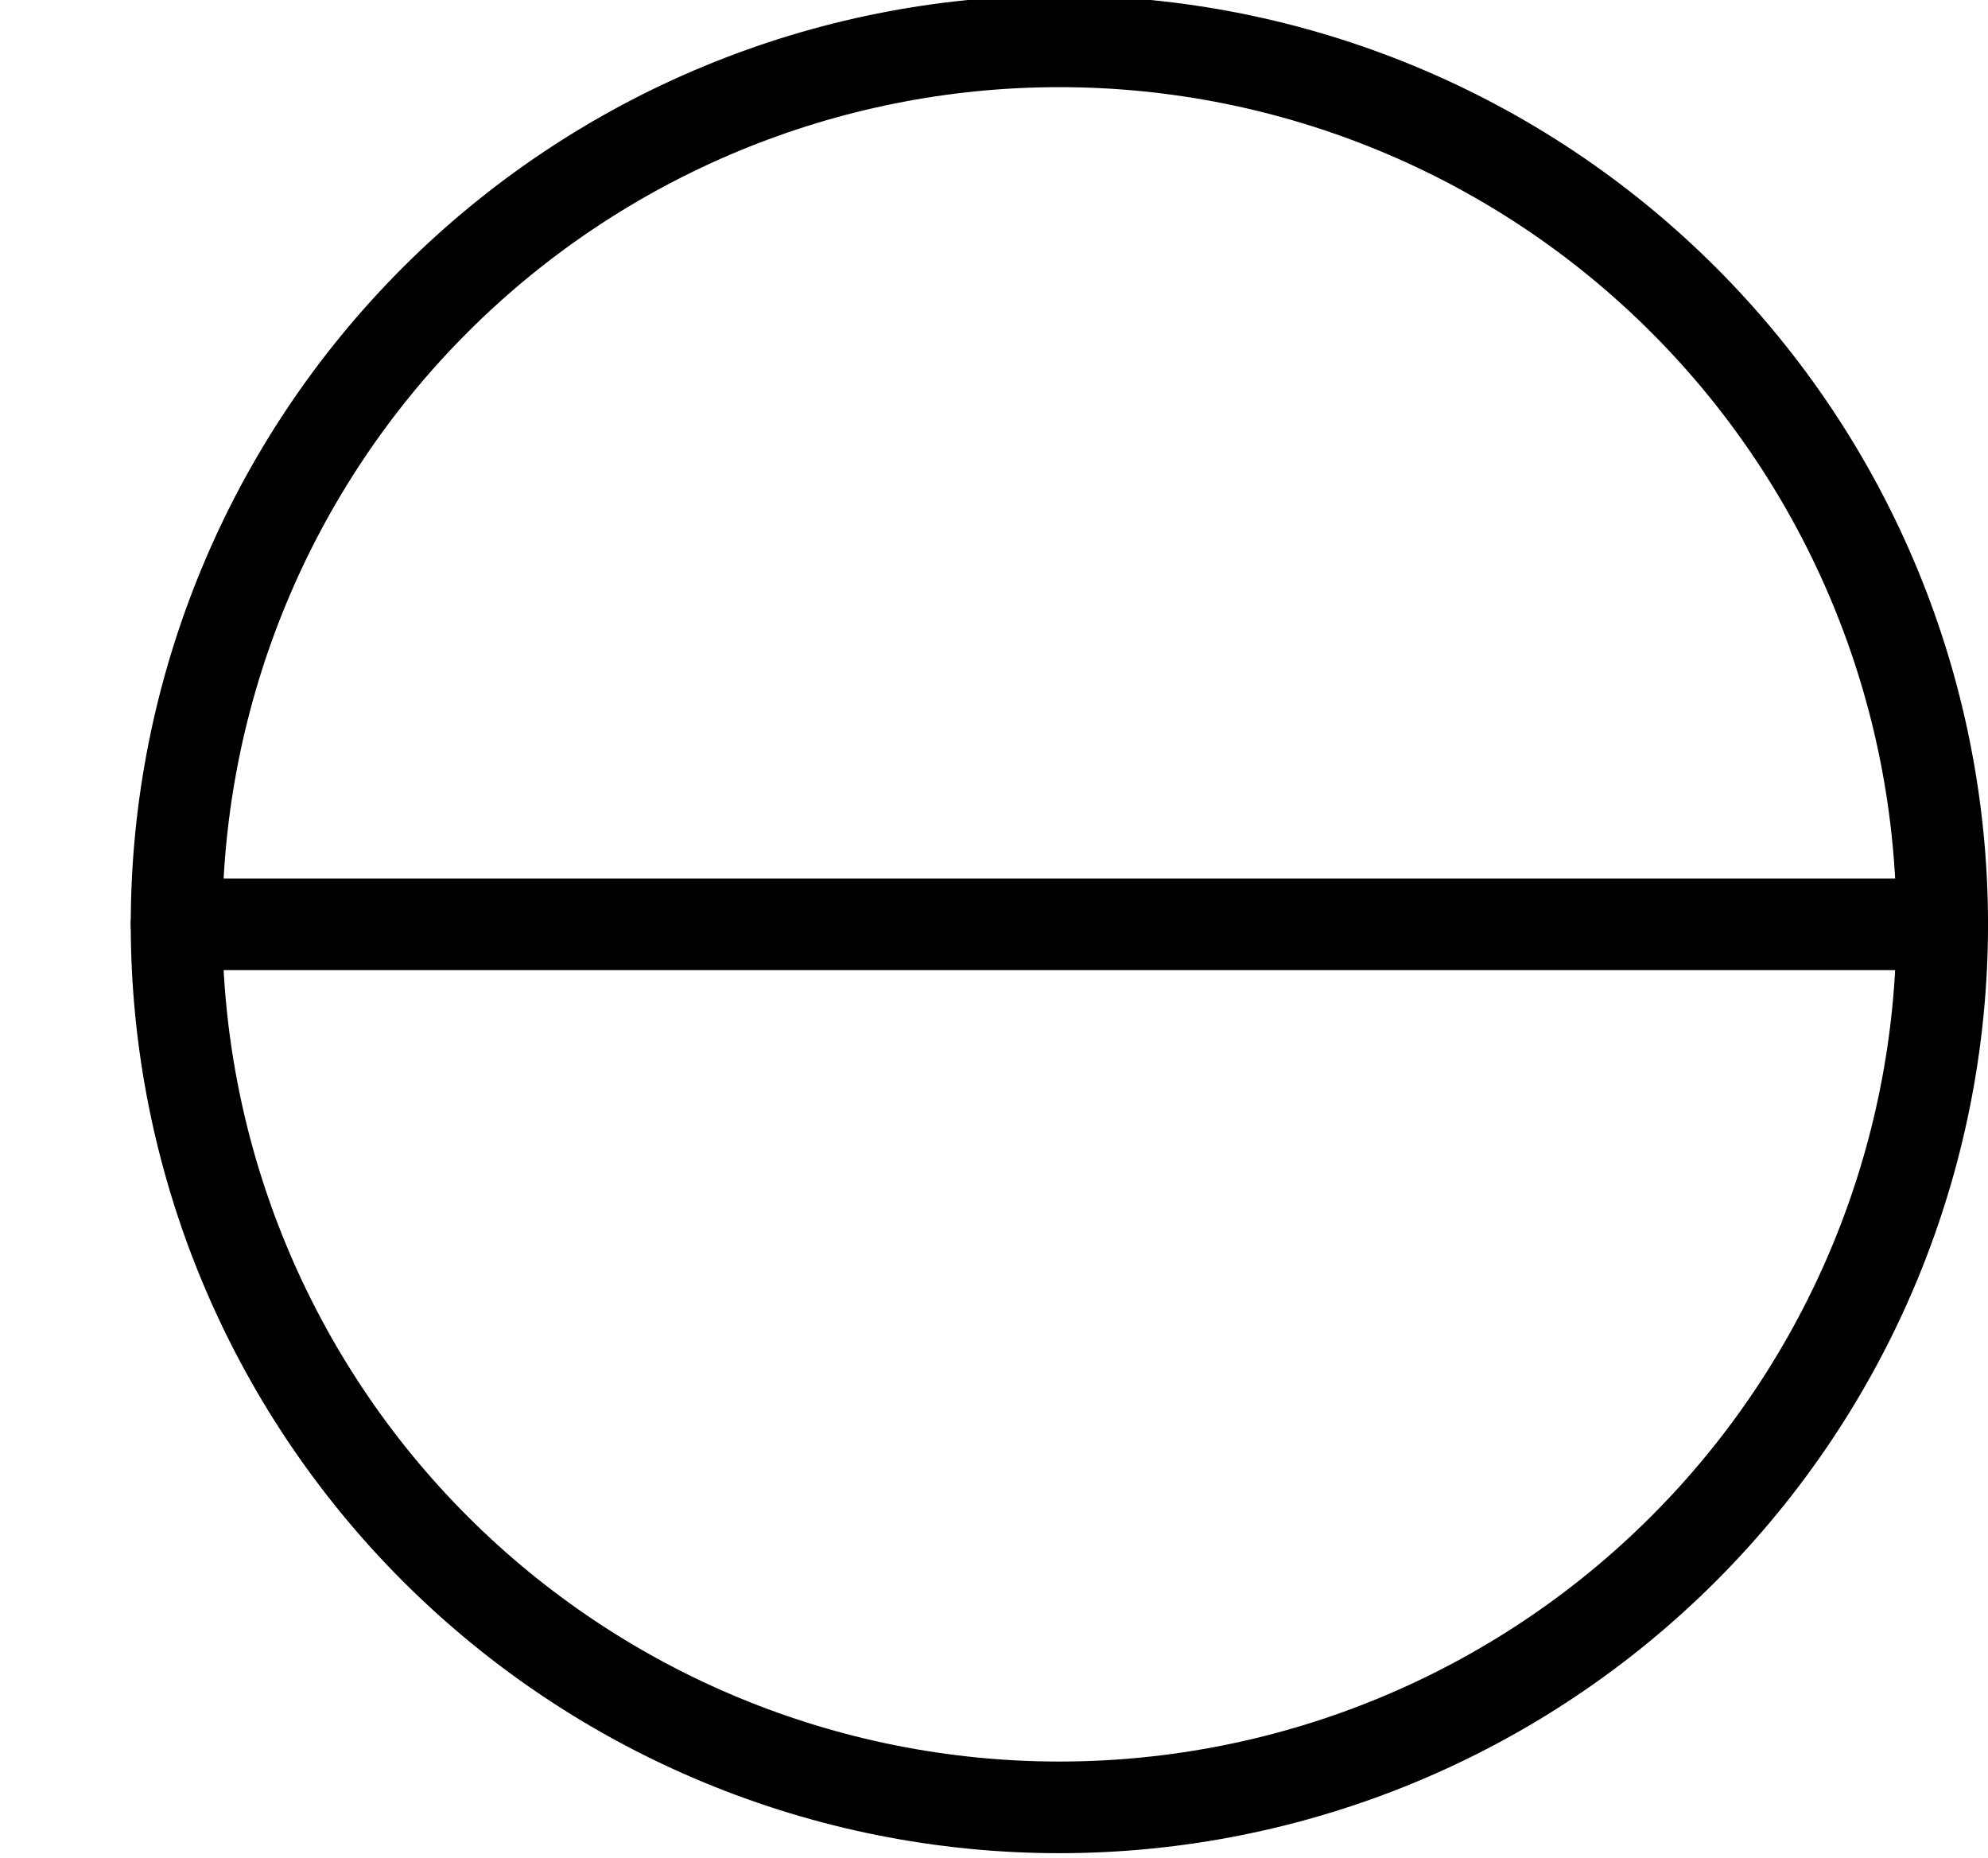 <?xml version="1.0"?>
<!-- Created by MetaPost 1.9991 on 2022.02.18:1311 -->
<svg version="1.1" xmlns="http://www.w3.org/2000/svg" xmlns:xlink="http://www.w3.org/1999/xlink" width="94.689" height="88.462" viewBox="0 0 94.689 88.462">
<!-- Original BoundingBox: 6.227844 -0.247345 94.689453 88.214264 -->
  <path d="M92.508 44.017C92.508 32.864,88.077 22.169,80.191 14.284C72.306 6.399,61.611 1.968,50.459 1.968C39.306 1.968,28.612 6.399,20.726 14.284C12.841 22.169,8.41 32.864,8.41 44.017C8.41 55.169,12.841 65.864,20.726 73.749C28.612 81.635,39.306 86.066,50.459 86.066C61.611 86.066,72.306 81.635,80.191 73.749C88.077 65.864,92.508 55.169,92.508 44.017Z" style="stroke:rgb(0%,0%,0%); stroke-width: 4.364;stroke-linecap: round;stroke-linejoin: round;stroke-miterlimit: 10;fill: none;"></path>
  <path d="M92.508 44.017L8.41 44.017" style="stroke:rgb(0%,0%,0%); stroke-width: 4.364;stroke-linecap: round;stroke-linejoin: round;stroke-miterlimit: 10;fill: none;"></path>
</svg>
